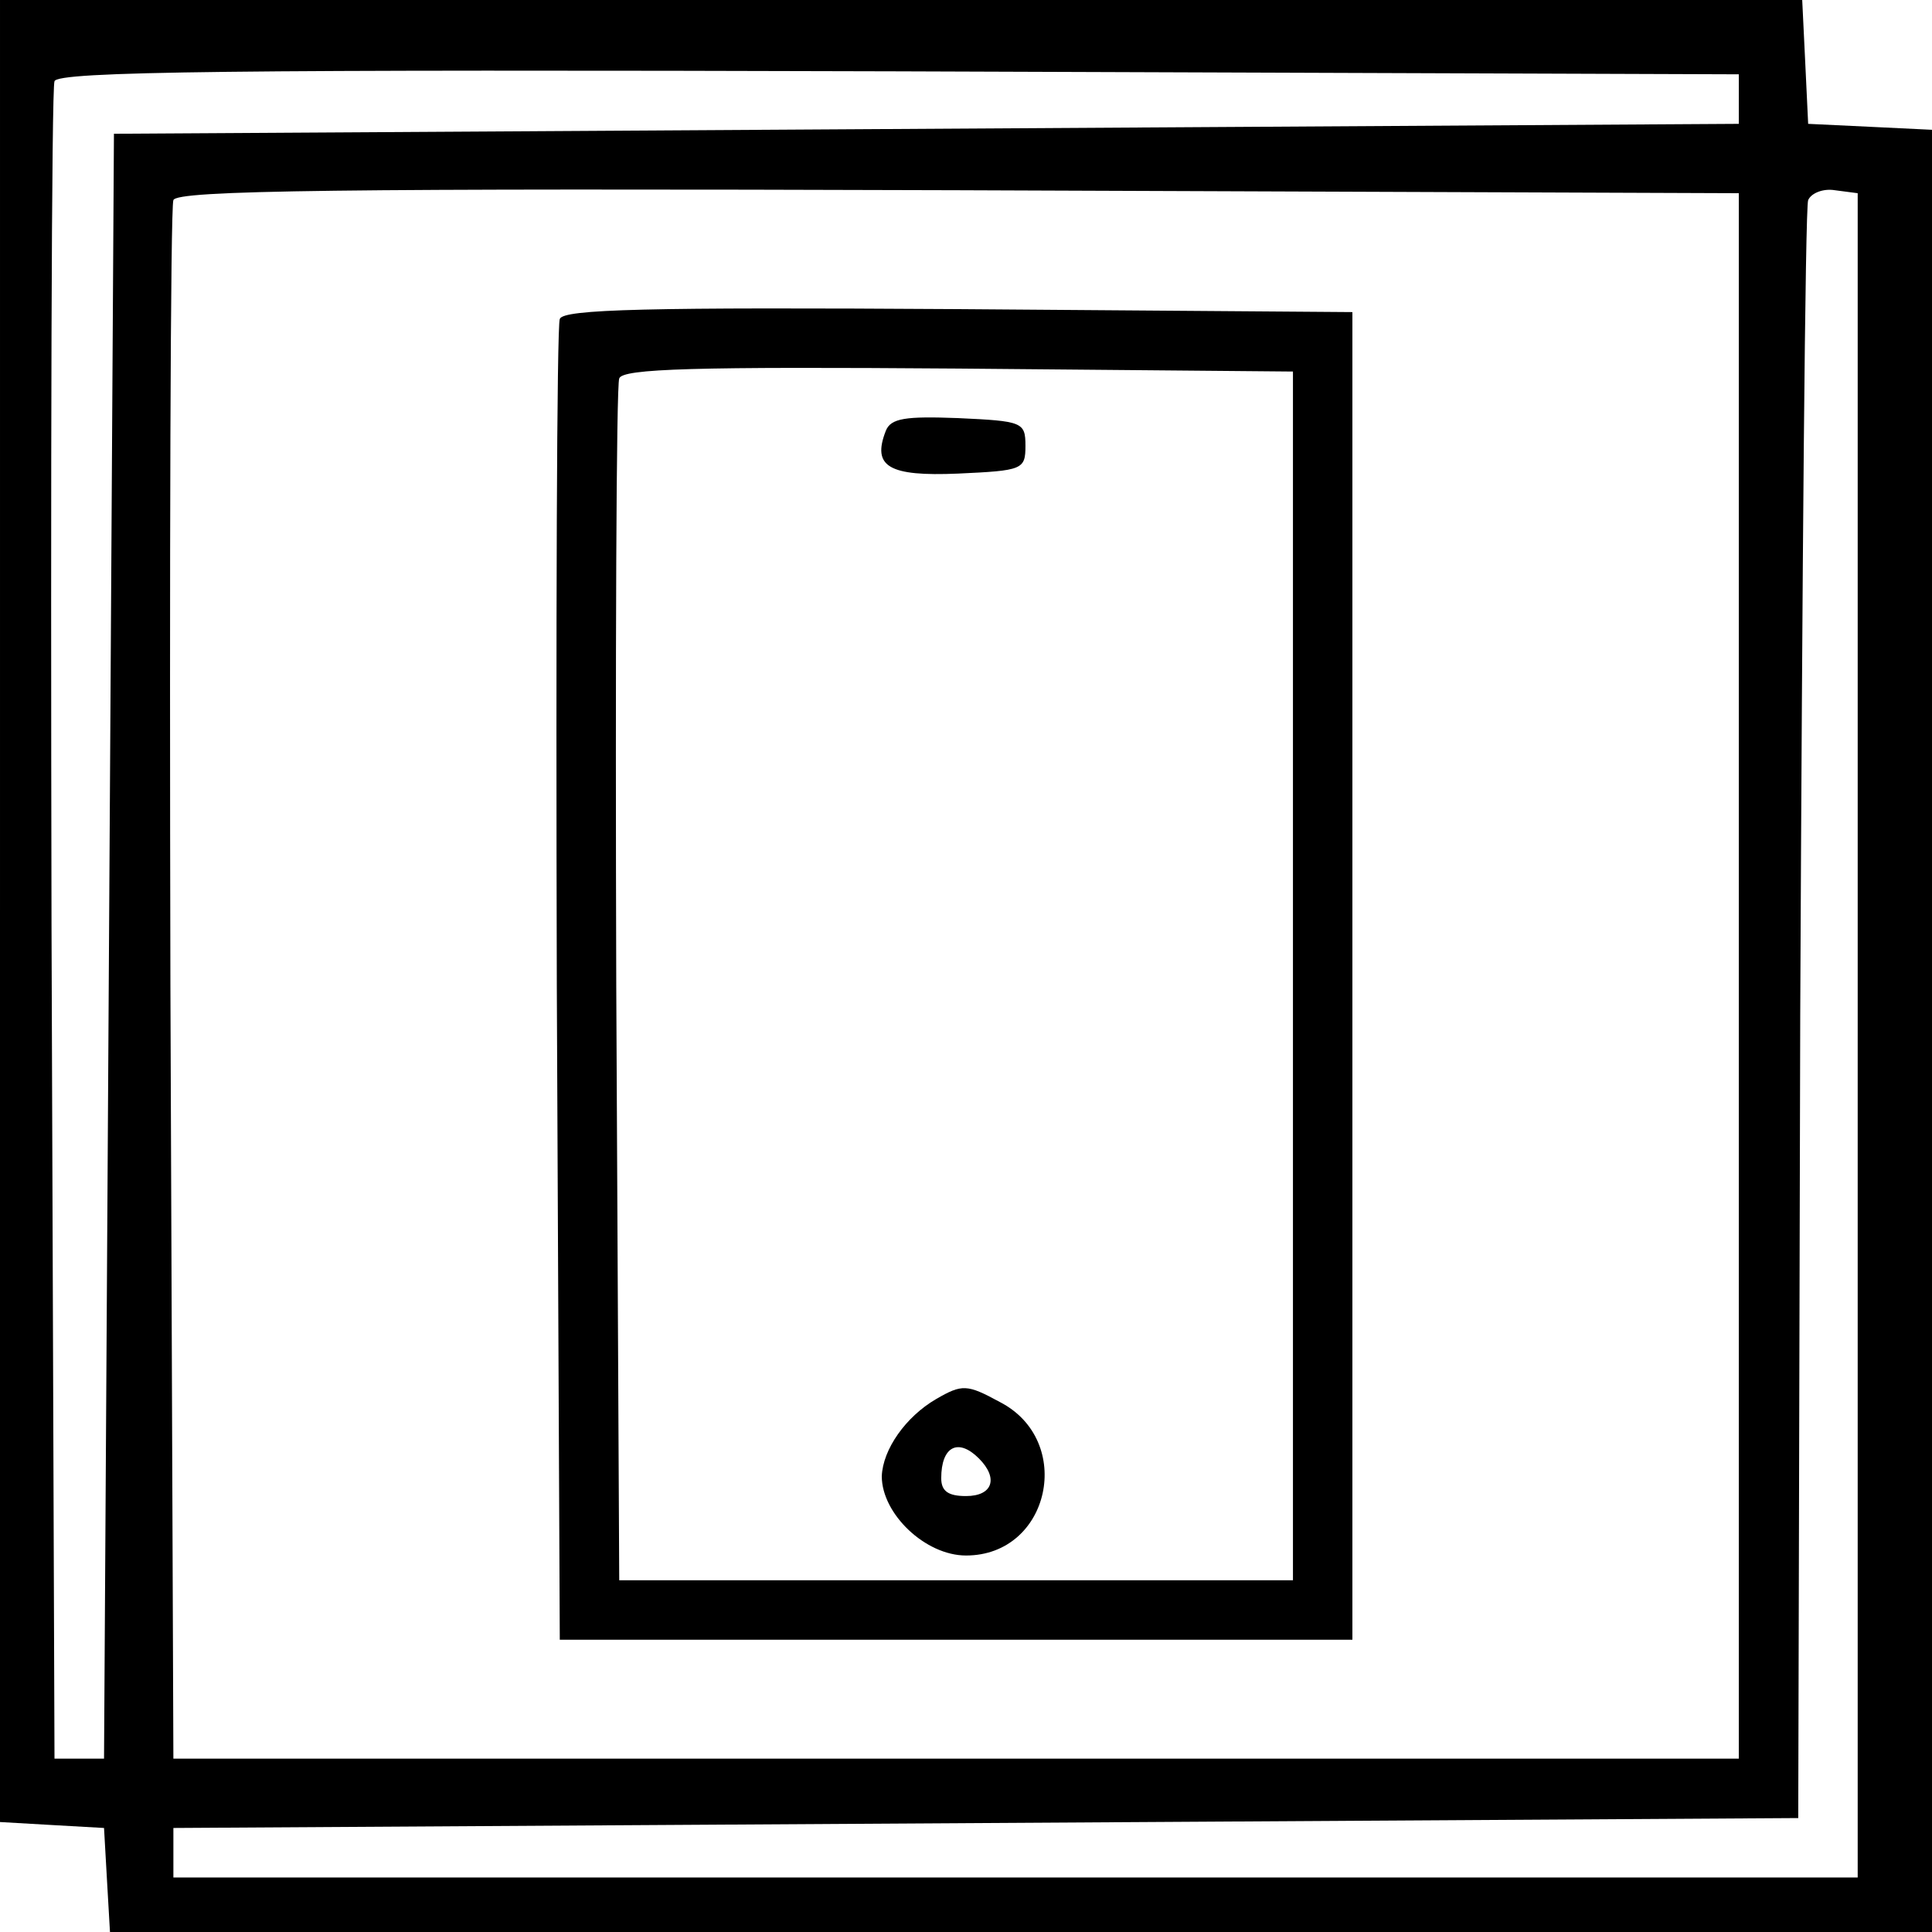 <?xml version="1.0" standalone="no"?>
<!DOCTYPE svg PUBLIC "-//W3C//DTD SVG 20010904//EN"
 "http://www.w3.org/TR/2001/REC-SVG-20010904/DTD/svg10.dtd">
<svg version="1.0" xmlns="http://www.w3.org/2000/svg"
 width="195pt" height="195pt" viewBox="0 0 195 195"
 preserveAspectRatio="xMidYMid meet">
<g transform="translate(0,195) scale(0.1,-0.1)"
fill="#000000" stroke="none">
<path d="M0 1031 l0 -920 52 -3 53 -3 3 -53 3 -52 920 0 919 0 0 910 0 909
-62 3 -63 3 -3 63 -3 62 -909 0 -910 0 0 -919z m1755 819 l0 -25 -820 -5 -820
-5 -5 -820 -5 -820 -25 0 -25 0 -3 840 c-1 462 0 846 3 853 3 10 179 12 852
10 l848 -3 0 -25z m0 -885 l0 -790 -790 0 -790 0 -3 780 c-1 429 0 786 3 793
3 10 167 12 792 10 l788 -3 0 -790z m120 -60 l0 -850 -850 0 -850 0 0 25 0 25
820 5 820 5 2 810 c2 446 5 816 8 823 3 7 15 12 27 10 l23 -3 0 -850z"/>
<path d="M565 1628 c-3 -7 -4 -310 -3 -673 l3 -660 400 0 400 0 0 670 0 670
-398 3 c-313 2 -399 0 -402 -10z m740 -663 l0 -610 -340 0 -340 0 -3 600 c-1
330 0 606 3 613 3 10 77 12 342 10 l338 -3 0 -610z"/>
<path d="M894 1515 c-14 -36 3 -46 73 -43 65 3 68 4 68 28 0 24 -3 25 -68 28
-53 2 -68 0 -73 -13z"/>
<path d="M945 538 c-31 -18 -54 -51 -55 -78 0 -38 44 -80 85 -80 85 0 110 116
34 155 -33 18 -38 18 -64 3z m43 -60 c20 -20 14 -38 -13 -38 -18 0 -25 5 -25
18 0 32 17 41 38 20z"/>
</g>
</svg>

